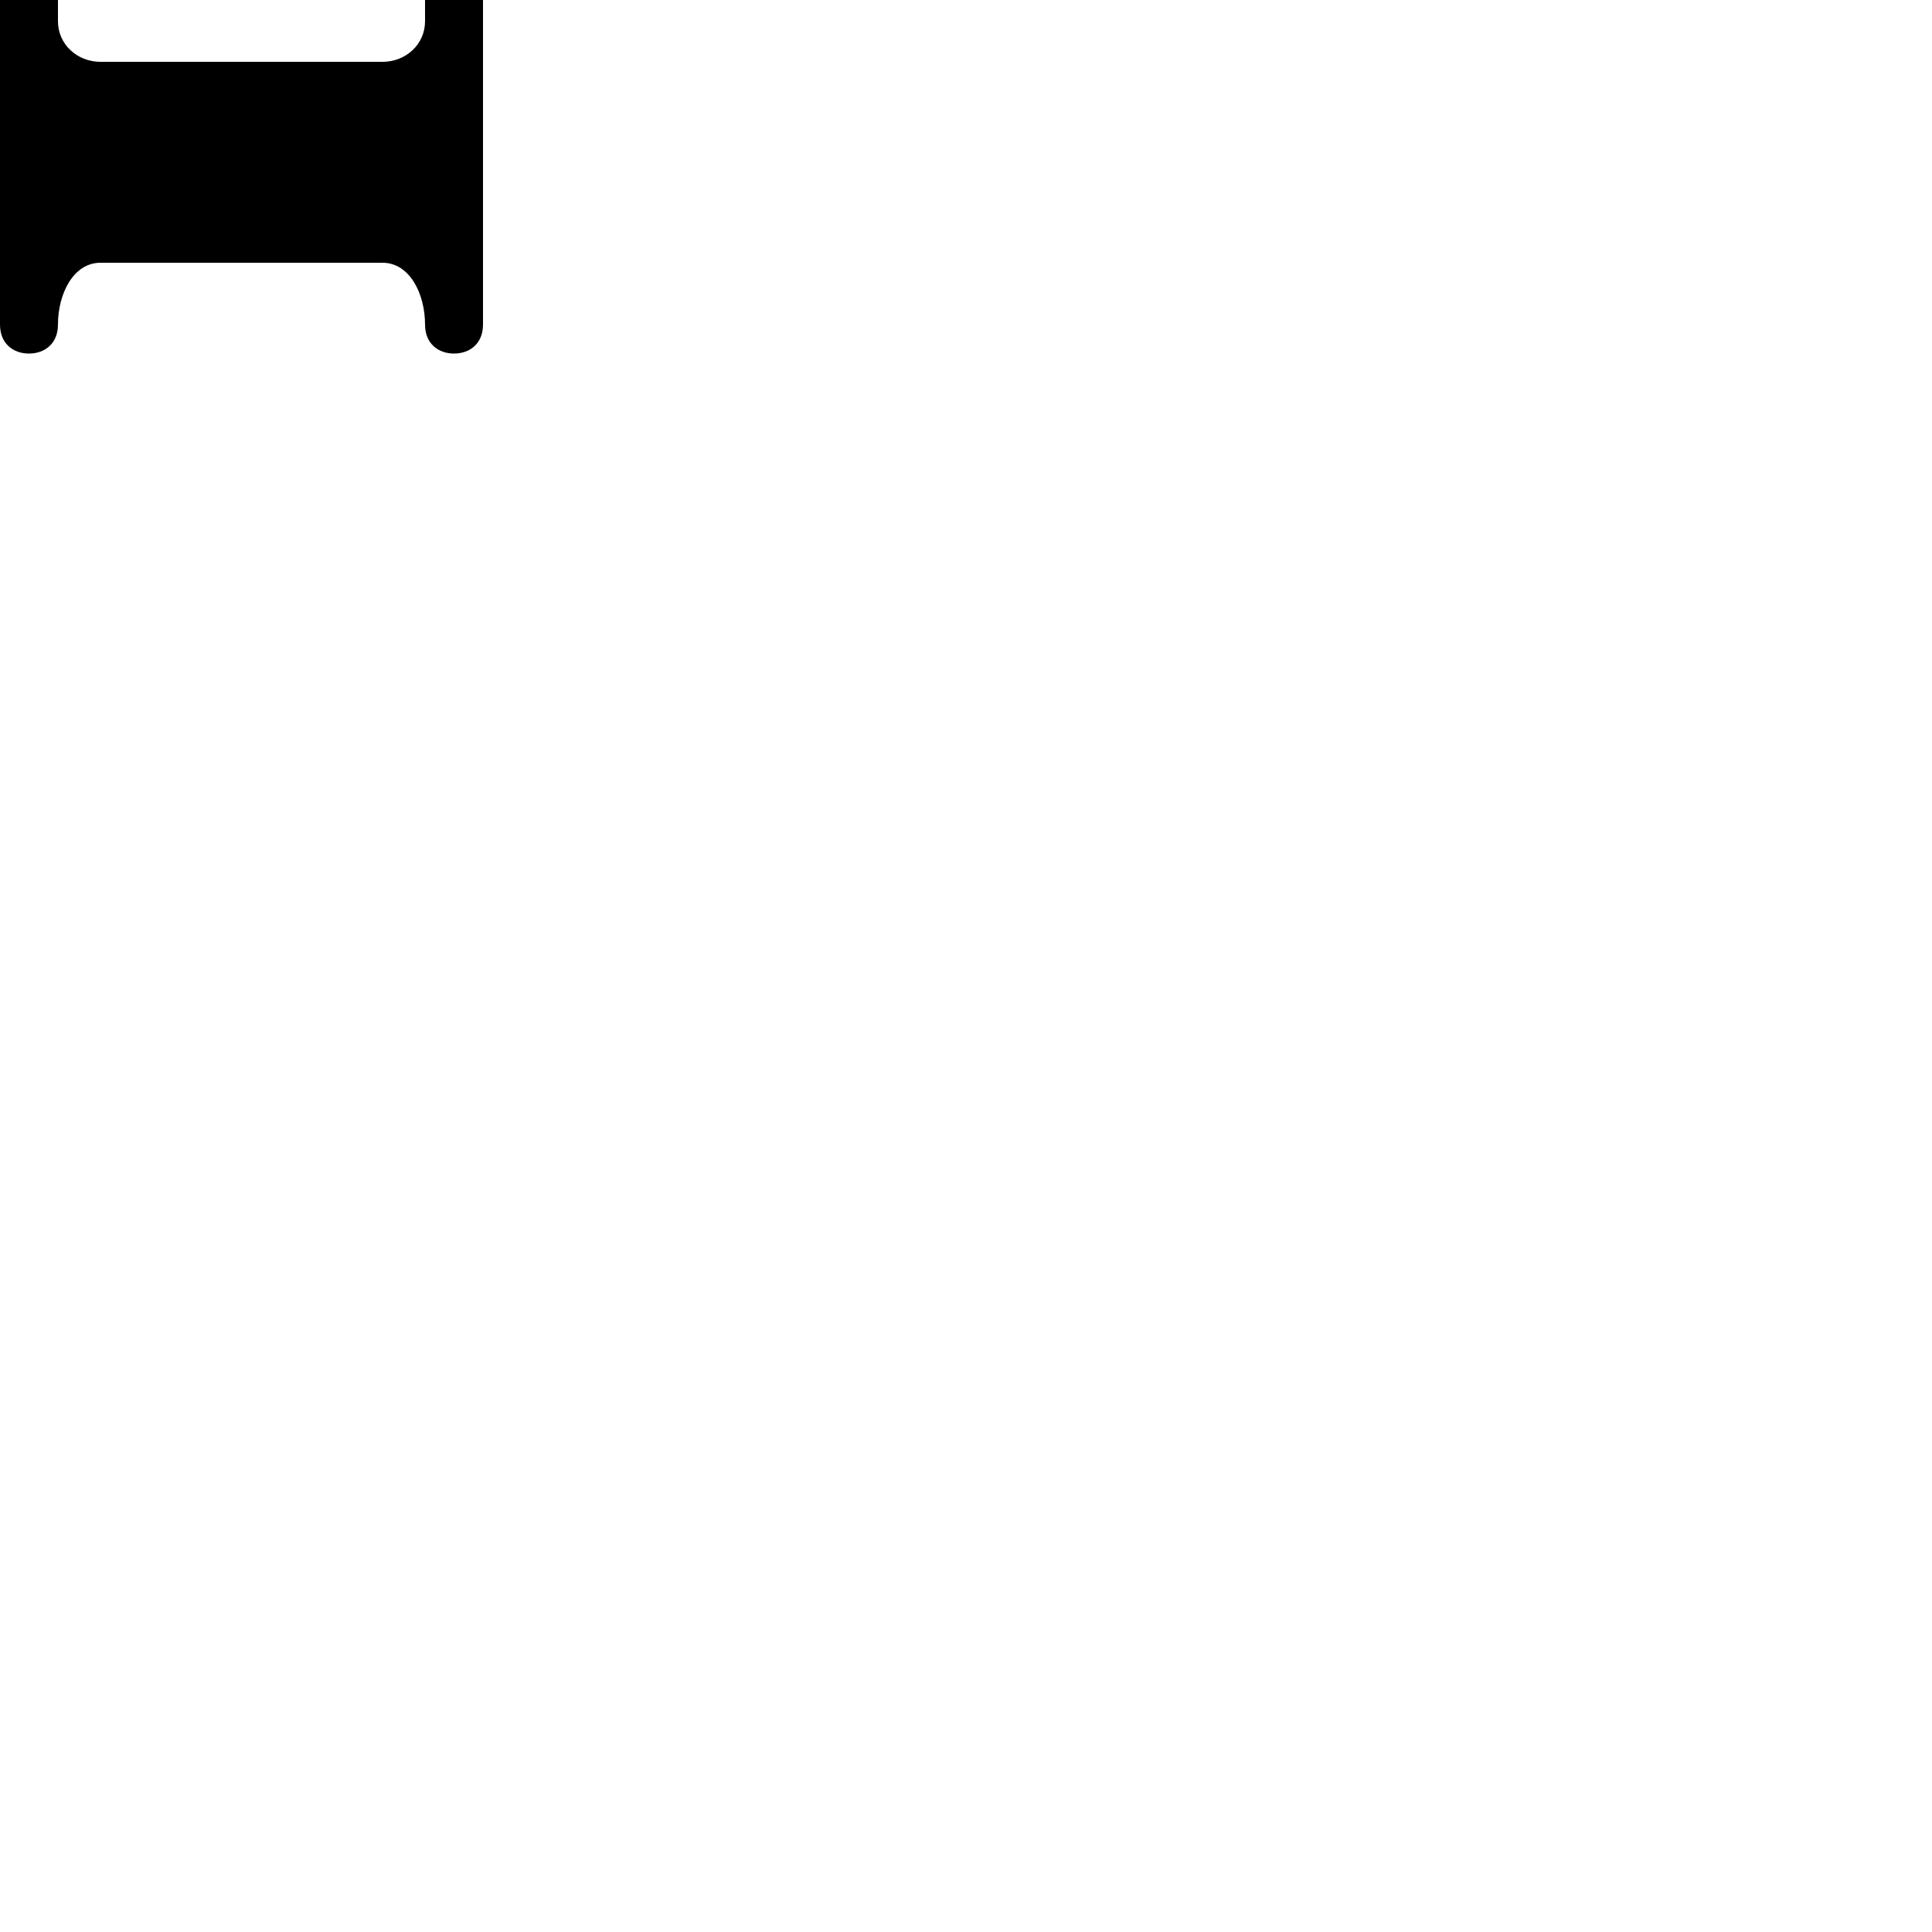 <?xml version="1.0" encoding="UTF-8"?> <!DOCTYPE svg PUBLIC "-//W3C//DTD SVG 1.1//EN" "http://www.w3.org/Graphics/SVG/1.1/DTD/svg11.dtd"> <svg xmlns="http://www.w3.org/2000/svg" xmlns:xlink="http://www.w3.org/1999/xlink" xmlns:ev="http://www.w3.org/2001/xml-events" version="1.1" baseProfile="full" height="1000.0" width="1000.0"> <path glyph-name="noteheads.slmensural" d="M52 -32h146c12 0 22 9 22 21v22c0 12 -10 21 -22 21h-146c-12 0 -22 -9 -22 -21v-22c0 -12 10 -21 22 -21zM198 -136h-146c-14 0 -22 -16 -22 -32v-563c0 -8 -7 -15 -15 -15s-15 7 -15 15v899c0 10 7 15 15 15s15 -5 15 -15c0 -16 8 -32 22 -32h146c14 0 22 16 22 32 c0 10 7 15 15 15s15 -5 15 -15v-336c0 -10 -7 -15 -15 -15s-15 5 -15 15c0 16 -8 32 -22 32z" /> </svg>
